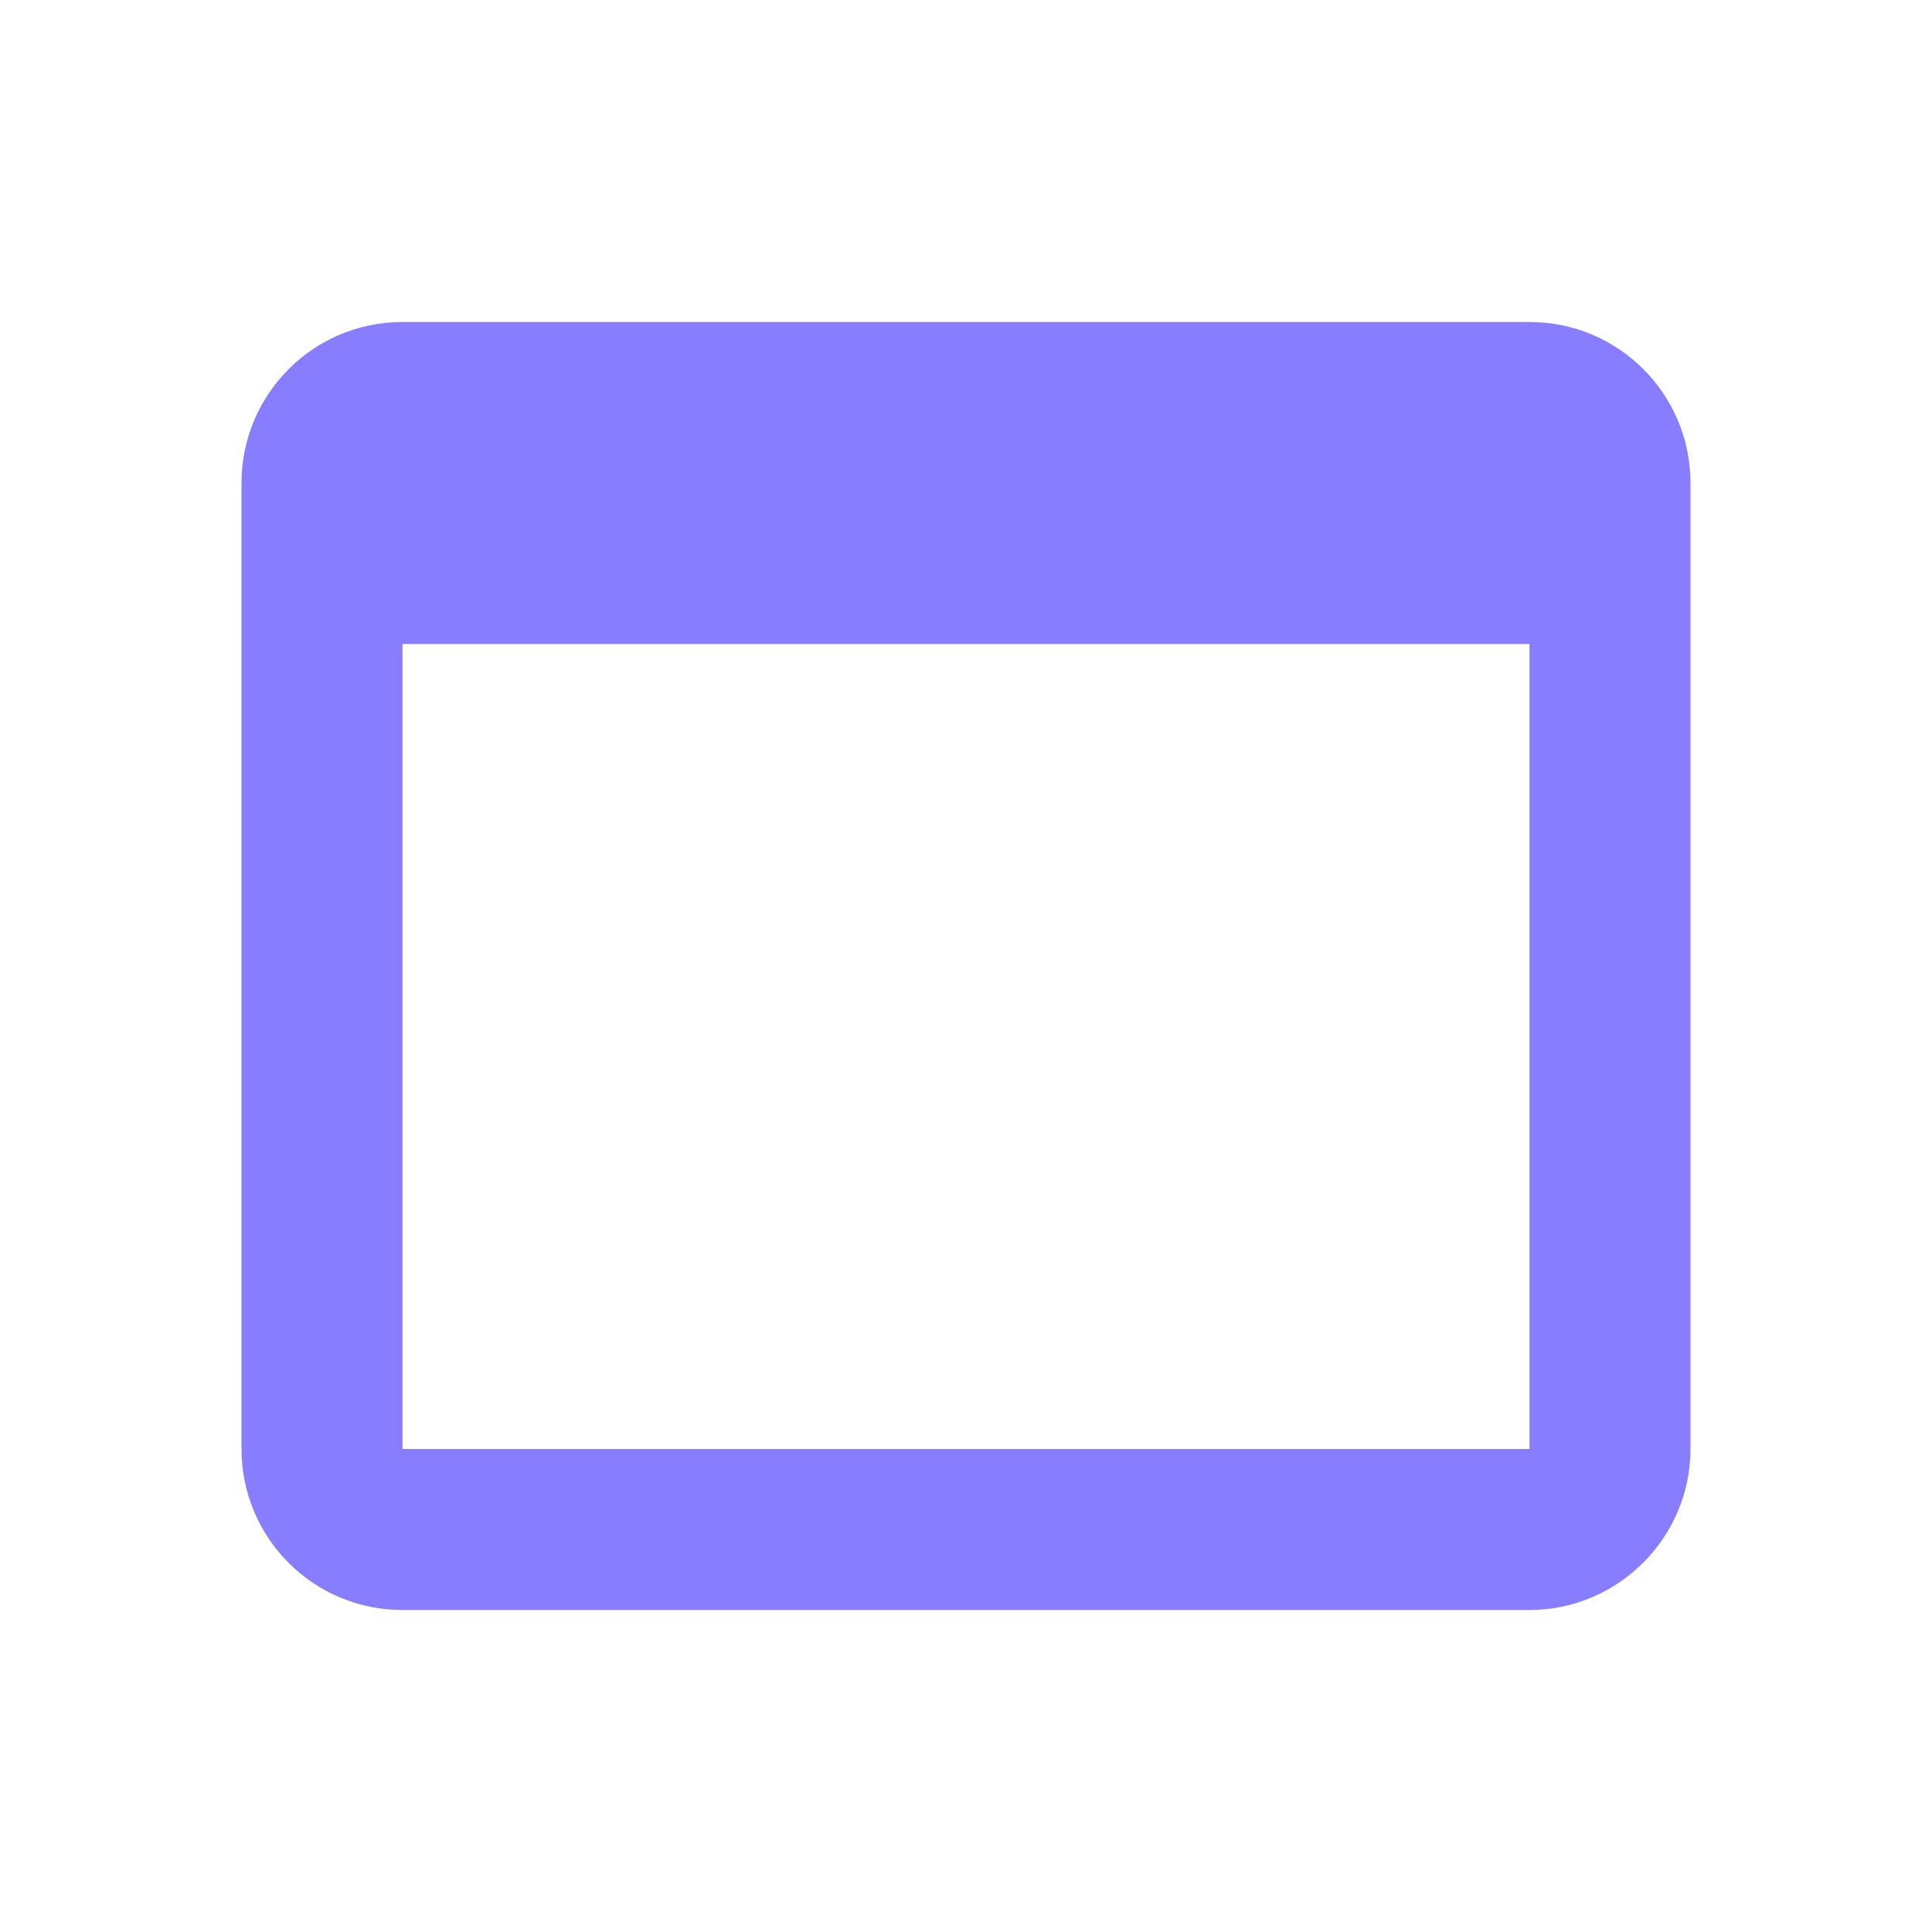<svg xmlns="http://www.w3.org/2000/svg" width="24" height="24" viewBox="0 0 24 24"><path fill="#887dff" d="M19 4H5c-1.11 0-2 .9-2 2v12c0 1.1.89 2 2 2h14c1.1 0 2-.9 2-2V6c0-1.1-.89-2-2-2zm0 14H5V8h14v10z"/><path fill="none" d="M0 0h24v24H0z"/></svg>